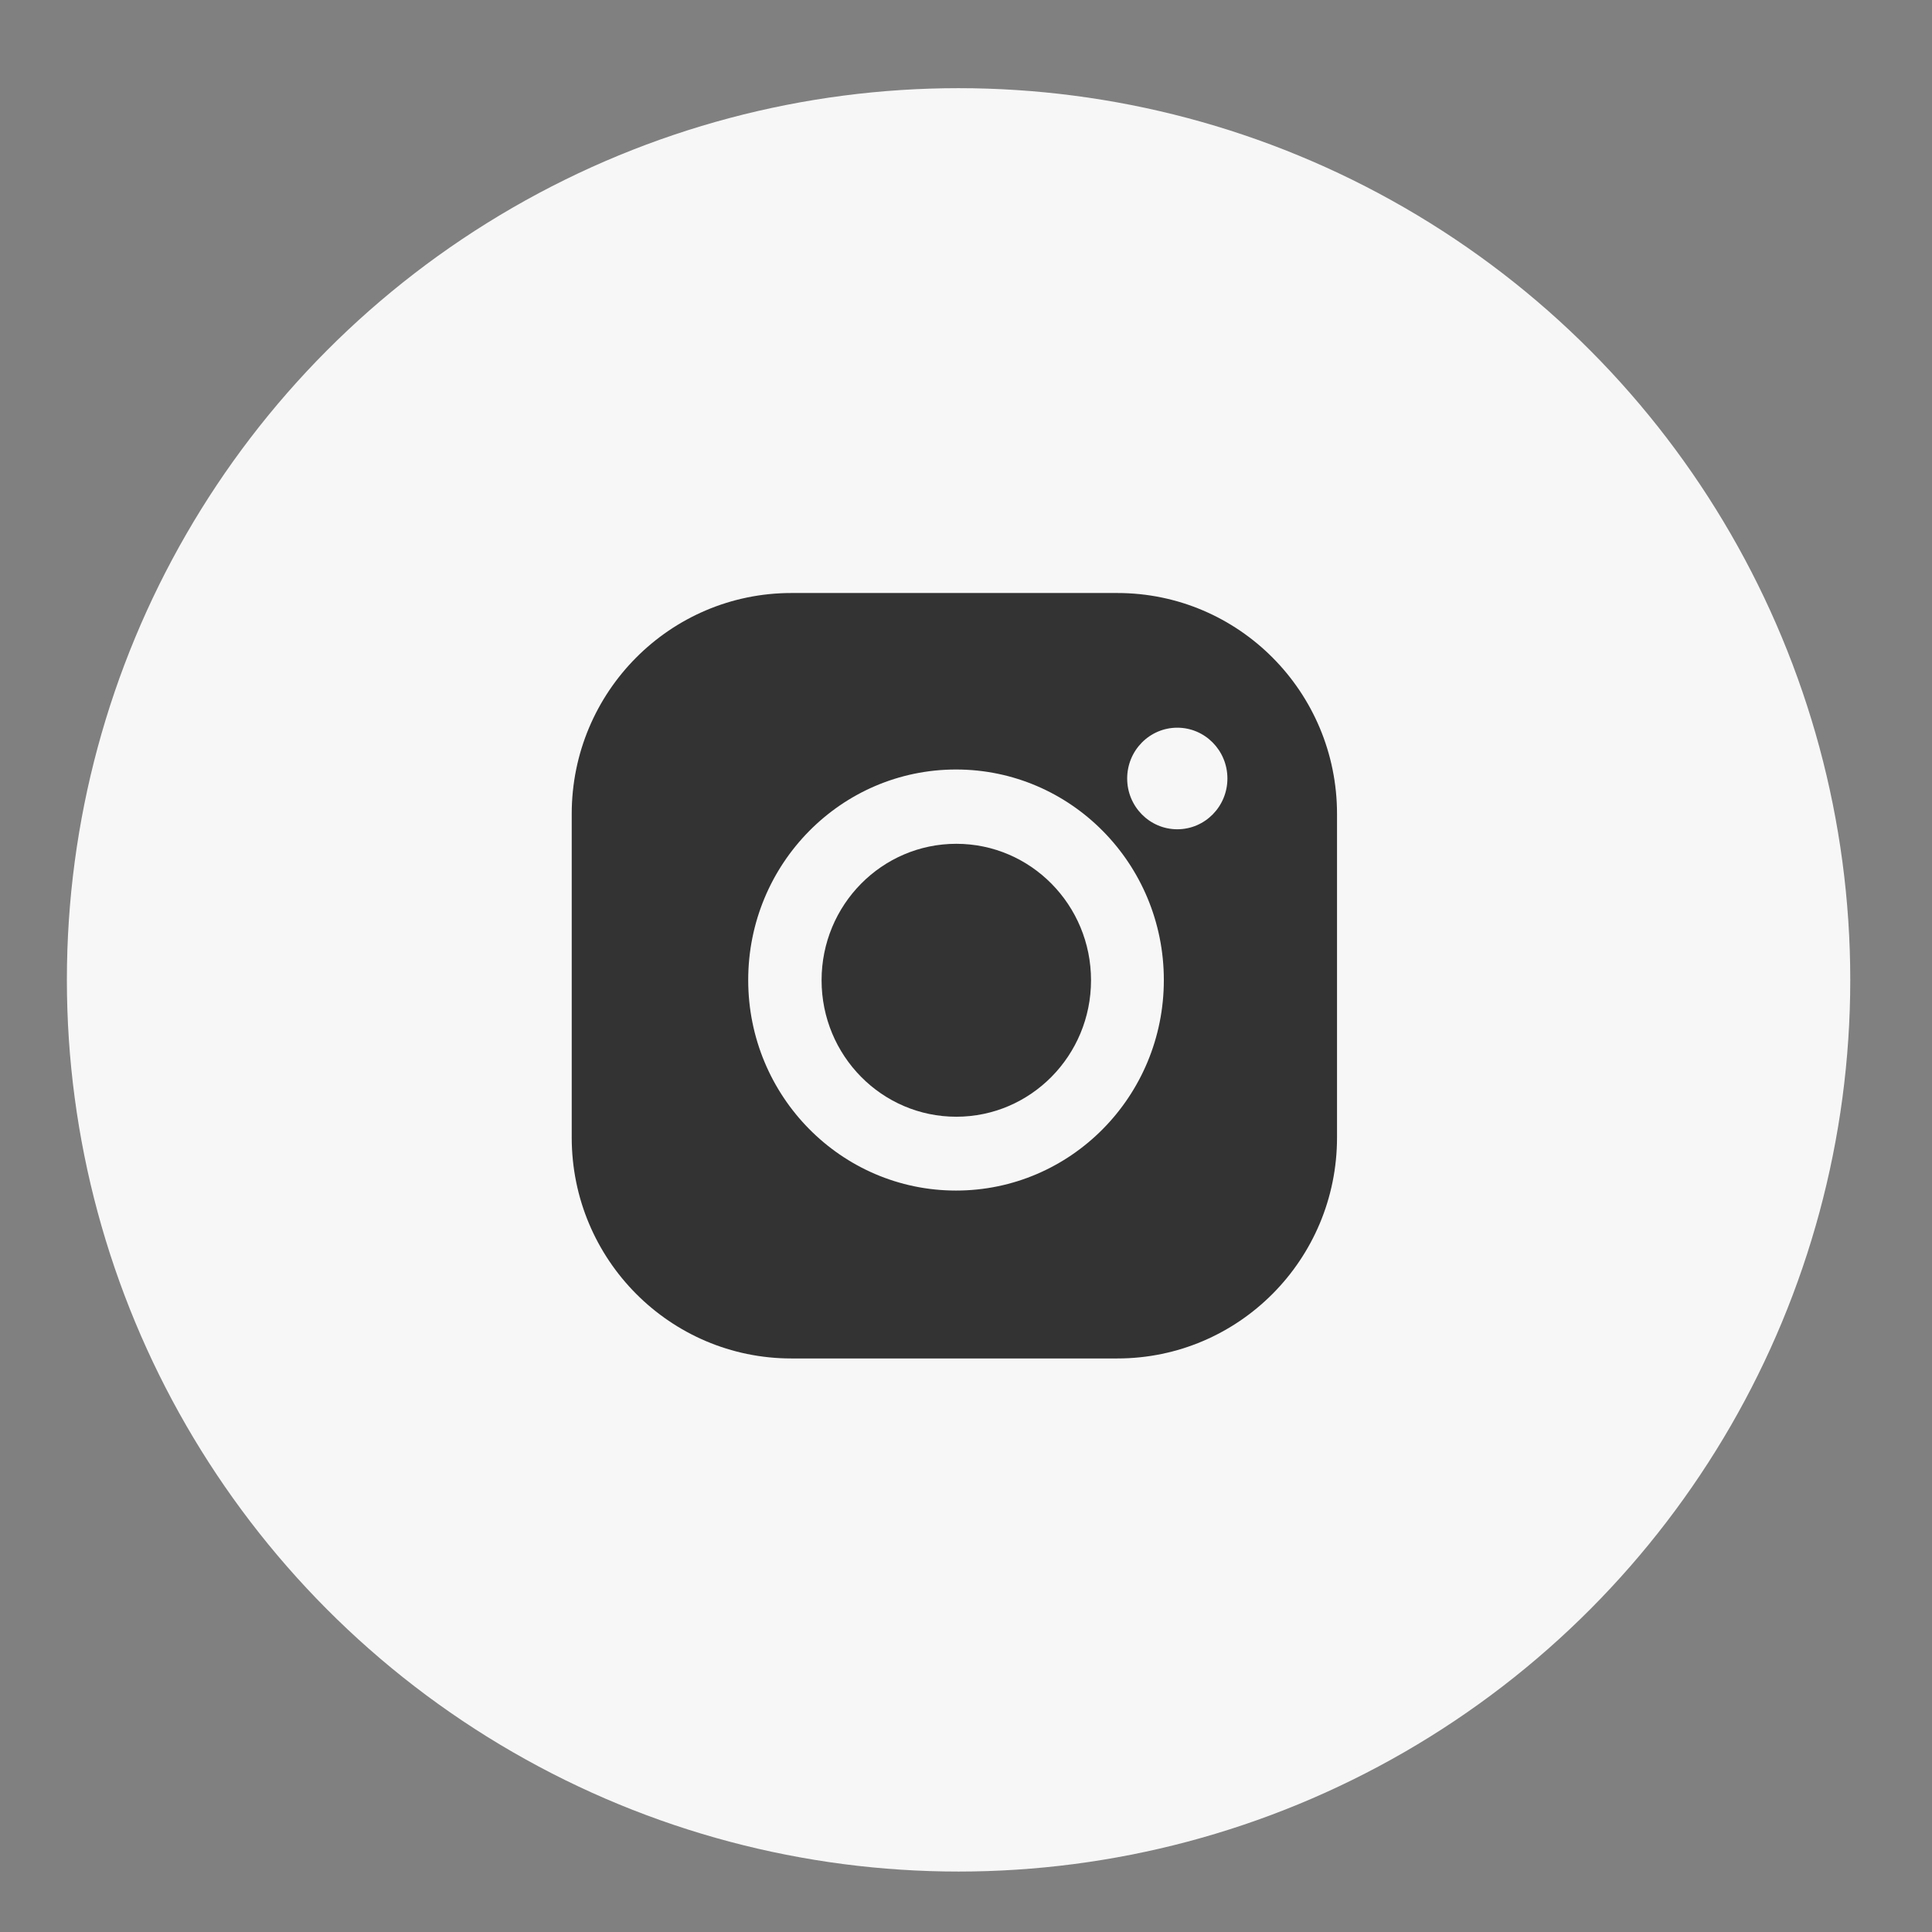 <svg width="52" height="52" viewBox="0 0 52 52" fill="none" xmlns="http://www.w3.org/2000/svg">
<rect x="0" y="0" width="52" height="52" fill="#808080" stroke="none"/>
<circle cx="25.8" cy="26.373" r="24" fill="#F7F7F7"/>
<path fill-rule="evenodd" clip-rule="evenodd" d="M15.388 21.906C15.388 18.622 18.035 15.961 21.3 15.961H30.073C33.339 15.961 35.986 18.623 35.986 21.906V30.617C35.986 33.901 33.339 36.563 30.073 36.563H21.3C18.035 36.563 15.388 33.901 15.388 30.617V21.906ZM33.036 20.953C33.036 21.708 32.432 22.32 31.687 22.32C30.942 22.32 30.338 21.708 30.338 20.953C30.338 20.198 30.942 19.586 31.687 19.586C32.432 19.586 33.036 20.198 33.036 20.953ZM20.138 26.378C20.138 29.507 22.642 32.044 25.732 32.044C28.821 32.044 31.325 29.507 31.325 26.378C31.325 23.248 28.821 20.711 25.732 20.711C22.642 20.711 20.138 23.248 20.138 26.378Z" fill="#333333"/>
<path fill-rule="evenodd" clip-rule="evenodd" d="M25.739 30.057C27.741 30.057 29.365 28.413 29.365 26.384C29.365 24.355 27.741 22.711 25.739 22.711C23.736 22.711 22.113 24.355 22.113 26.384C22.113 28.413 23.736 30.057 25.739 30.057Z" fill="#333333"/>
</svg>

